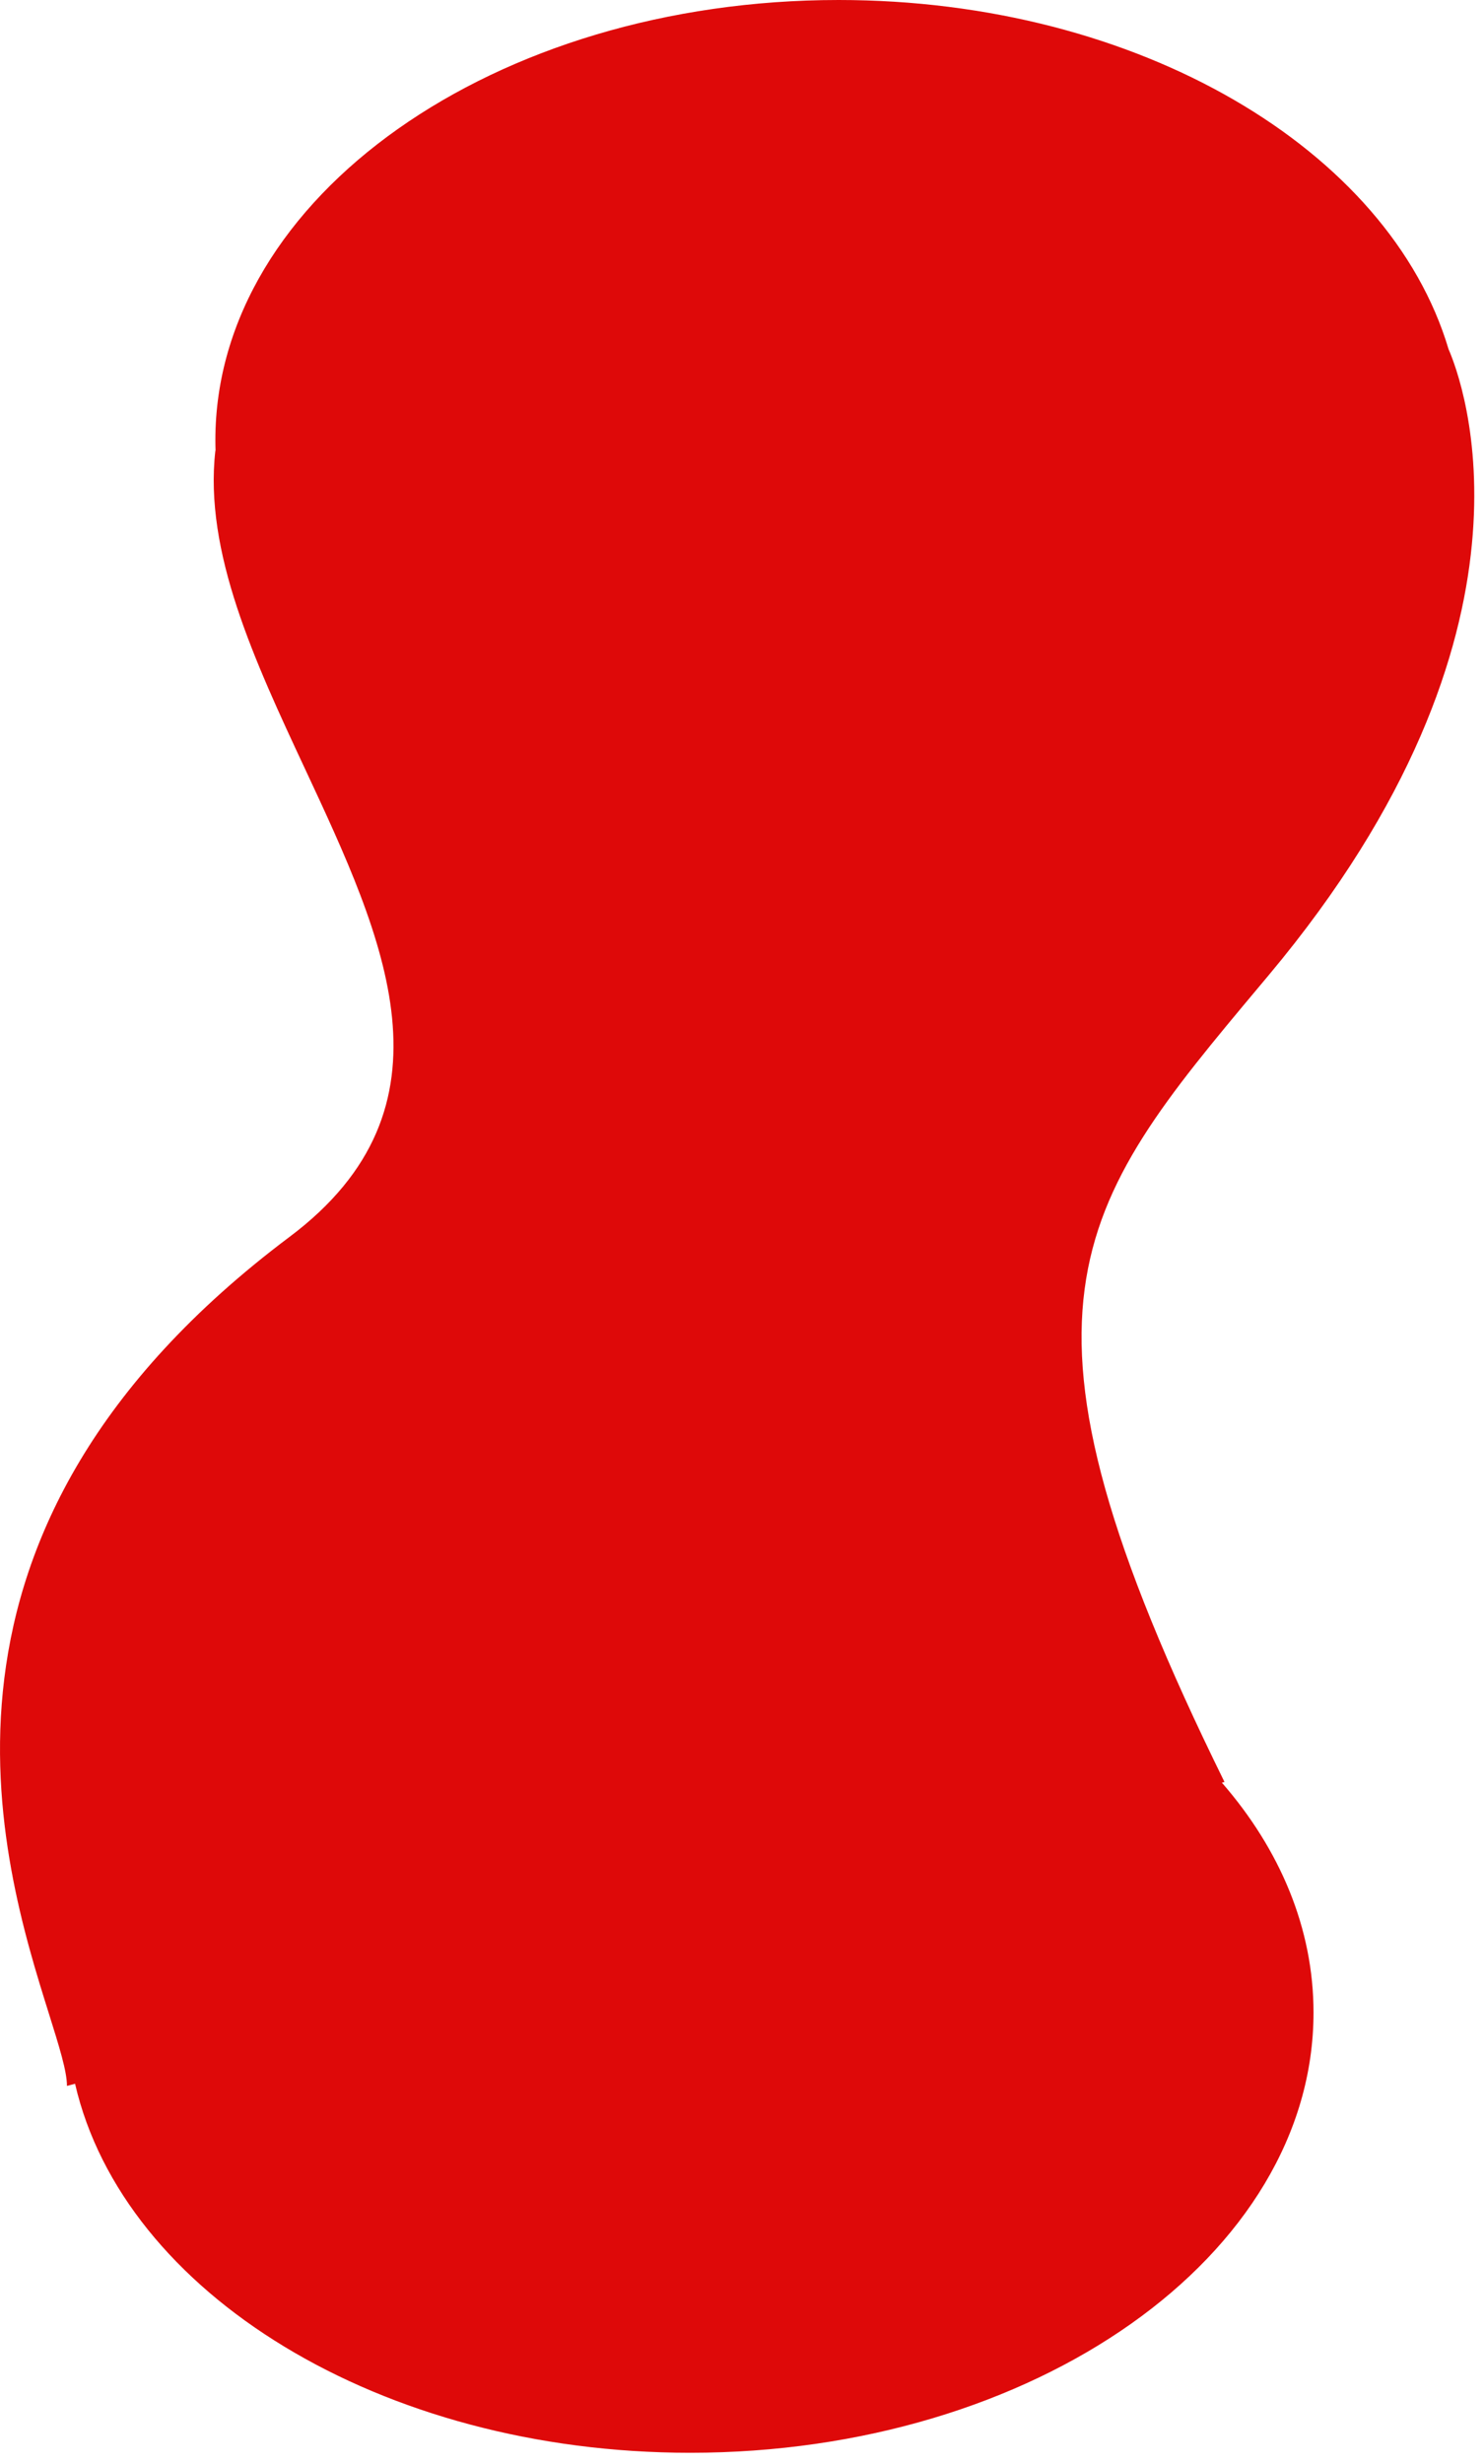 <svg width="50" height="83" viewBox="0 0 50 83" fill="none" xmlns="http://www.w3.org/2000/svg">
<path fill-rule="evenodd" clip-rule="evenodd" d="M7.256 14.83C7.256 14.947 7.258 15.065 7.262 15.182L7.256 15.183C6.869 18.598 8.581 22.266 10.274 25.893C12.957 31.639 15.593 37.284 9.756 41.664C-3.449 51.572 0.034 62.682 1.654 67.85C1.996 68.943 2.256 69.771 2.256 70.264L2.529 70.192C4.154 77.241 12.815 82.622 23.256 82.622C34.854 82.622 44.256 75.983 44.256 67.793C44.256 64.954 43.127 62.302 41.168 60.048L41.256 60.025C33.379 44.033 36.166 40.706 42.457 33.194L42.756 32.837C52.457 21.243 49.264 12.814 48.806 11.763C46.806 5.044 38.365 0 28.256 0C16.658 0 7.256 6.639 7.256 14.83Z" fill="#DE0909"/>
</svg>
